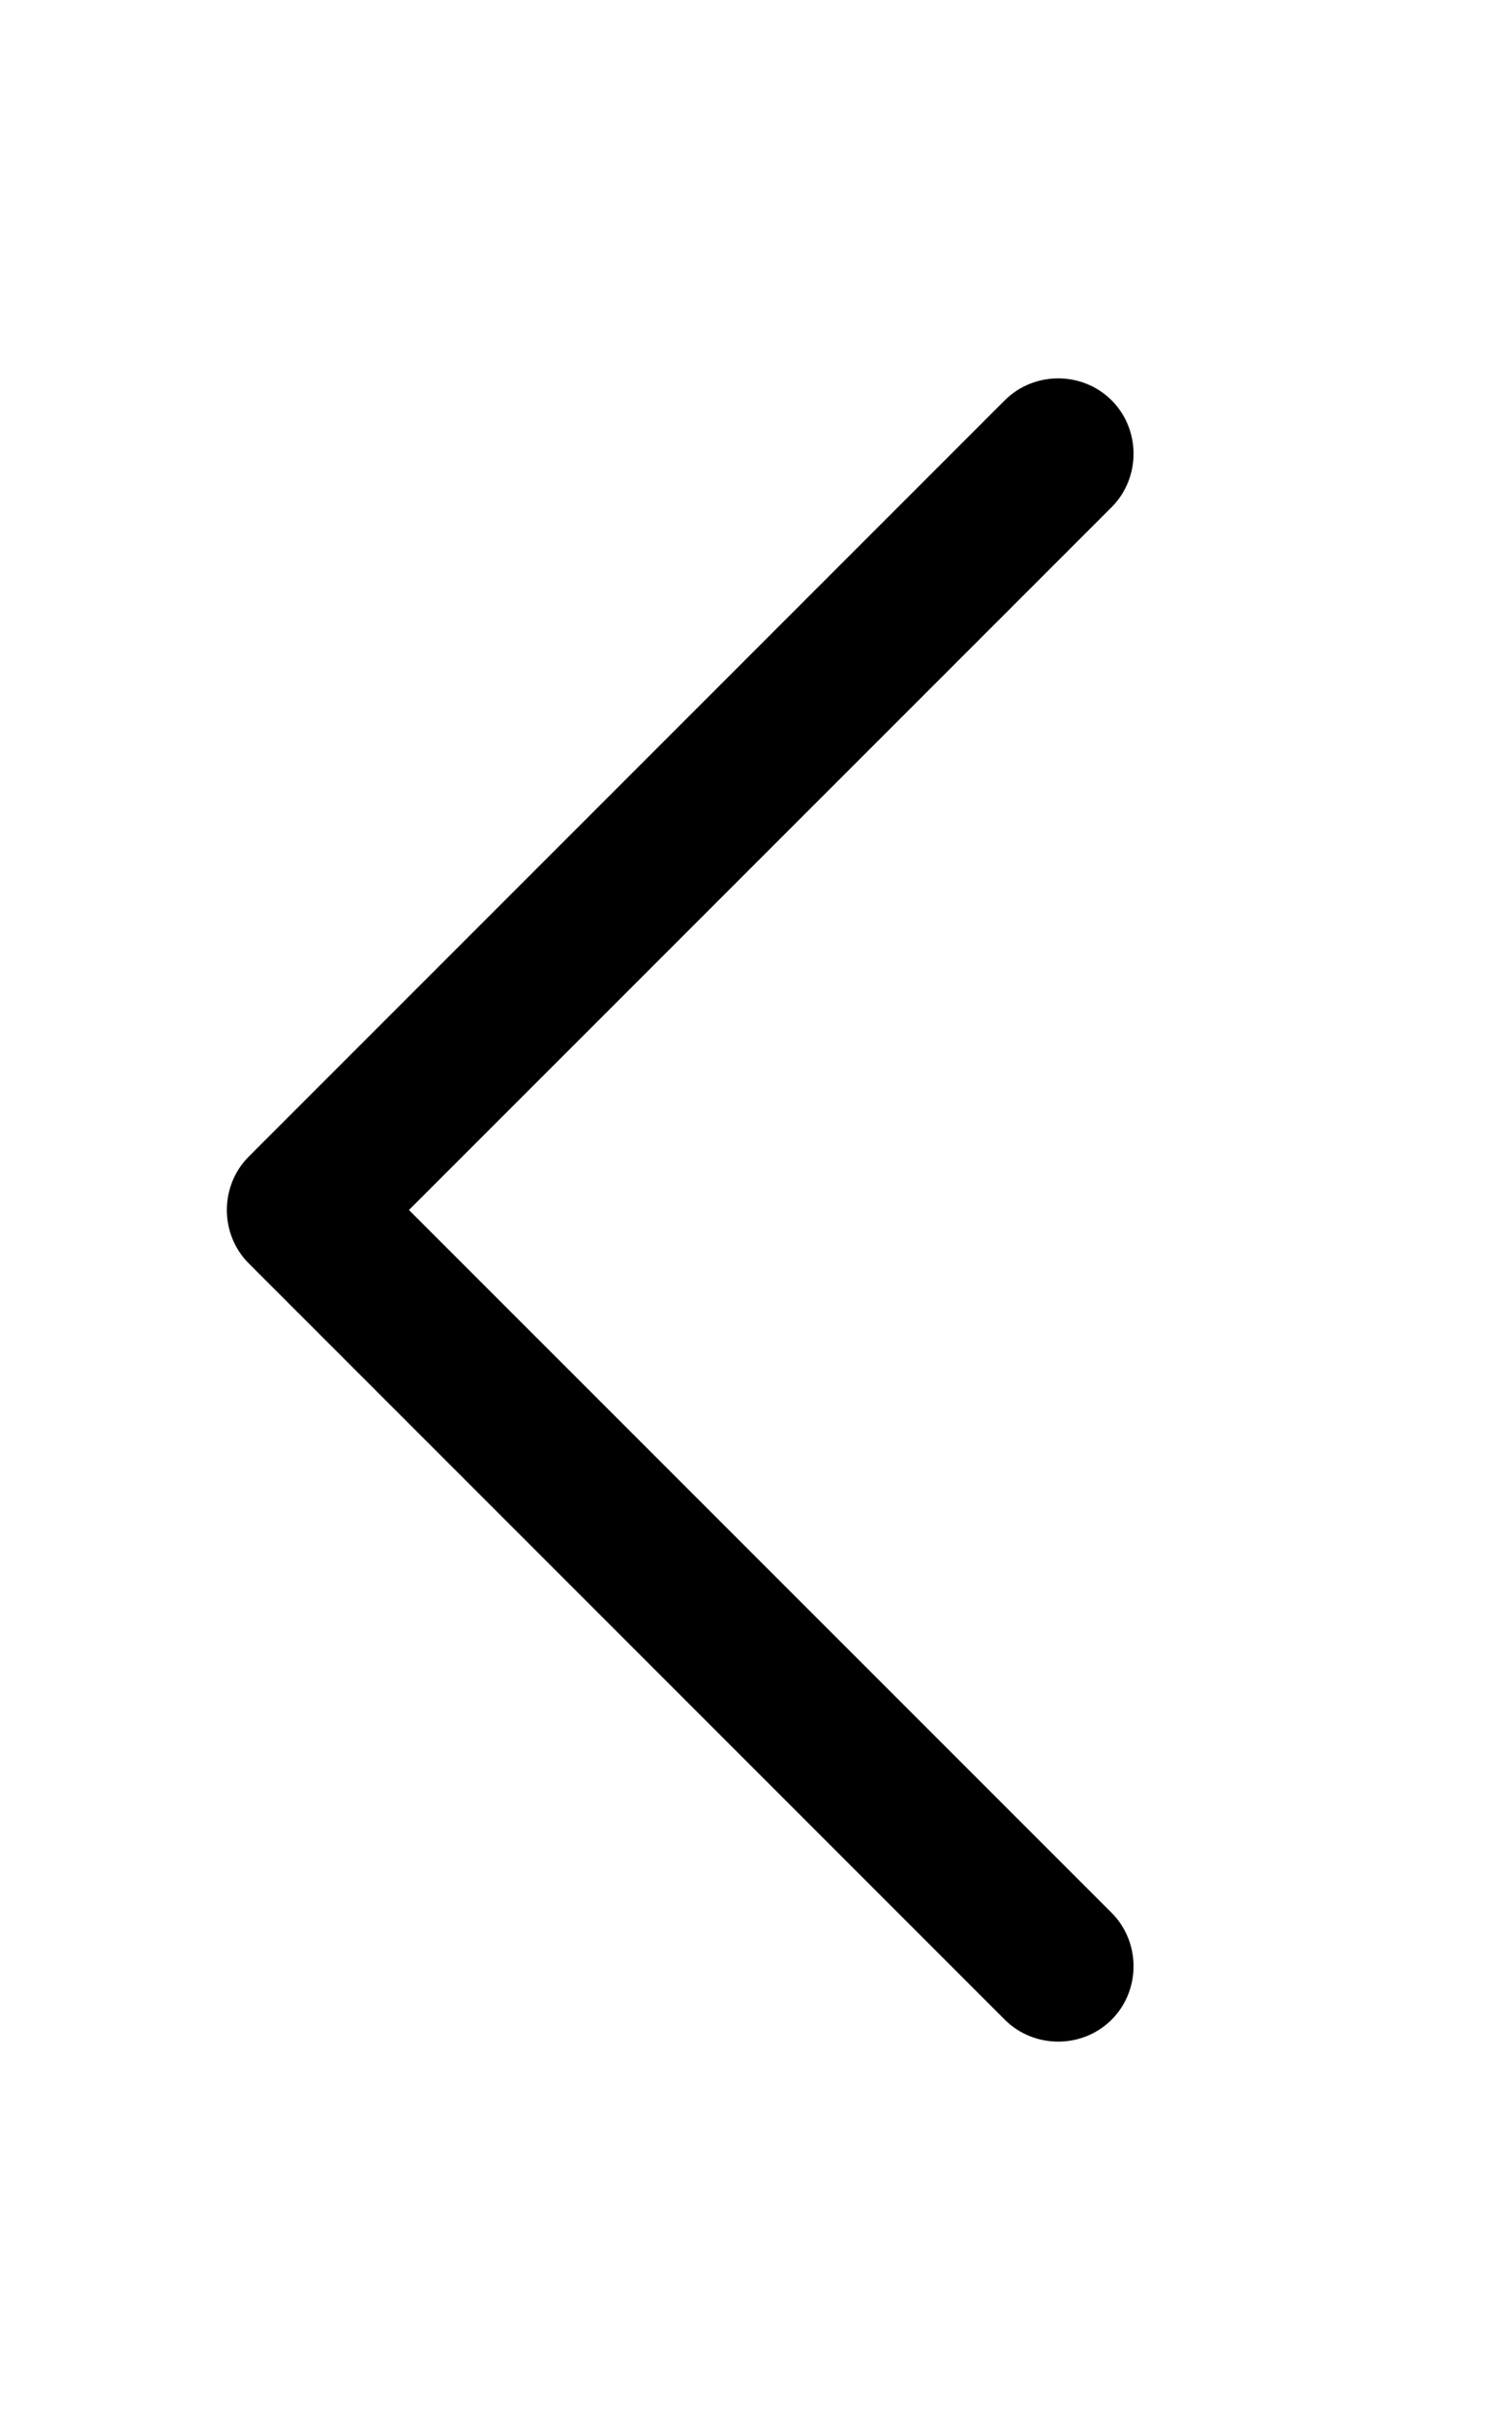 <svg width="15" height="24" viewBox="0 0 15 24" fill="none" xmlns="http://www.w3.org/2000/svg">
<path d="M2.468 12.53C2.178 12.239 2.178 11.761 2.468 11.47L9.968 3.97C10.259 3.68 10.737 3.68 11.028 3.97C11.318 4.261 11.318 4.739 11.028 5.03L4.057 12L11.028 18.97C11.318 19.261 11.318 19.739 11.028 20.03C10.737 20.32 10.259 20.32 9.968 20.03L2.468 12.53Z" fill="black"/>
</svg>
